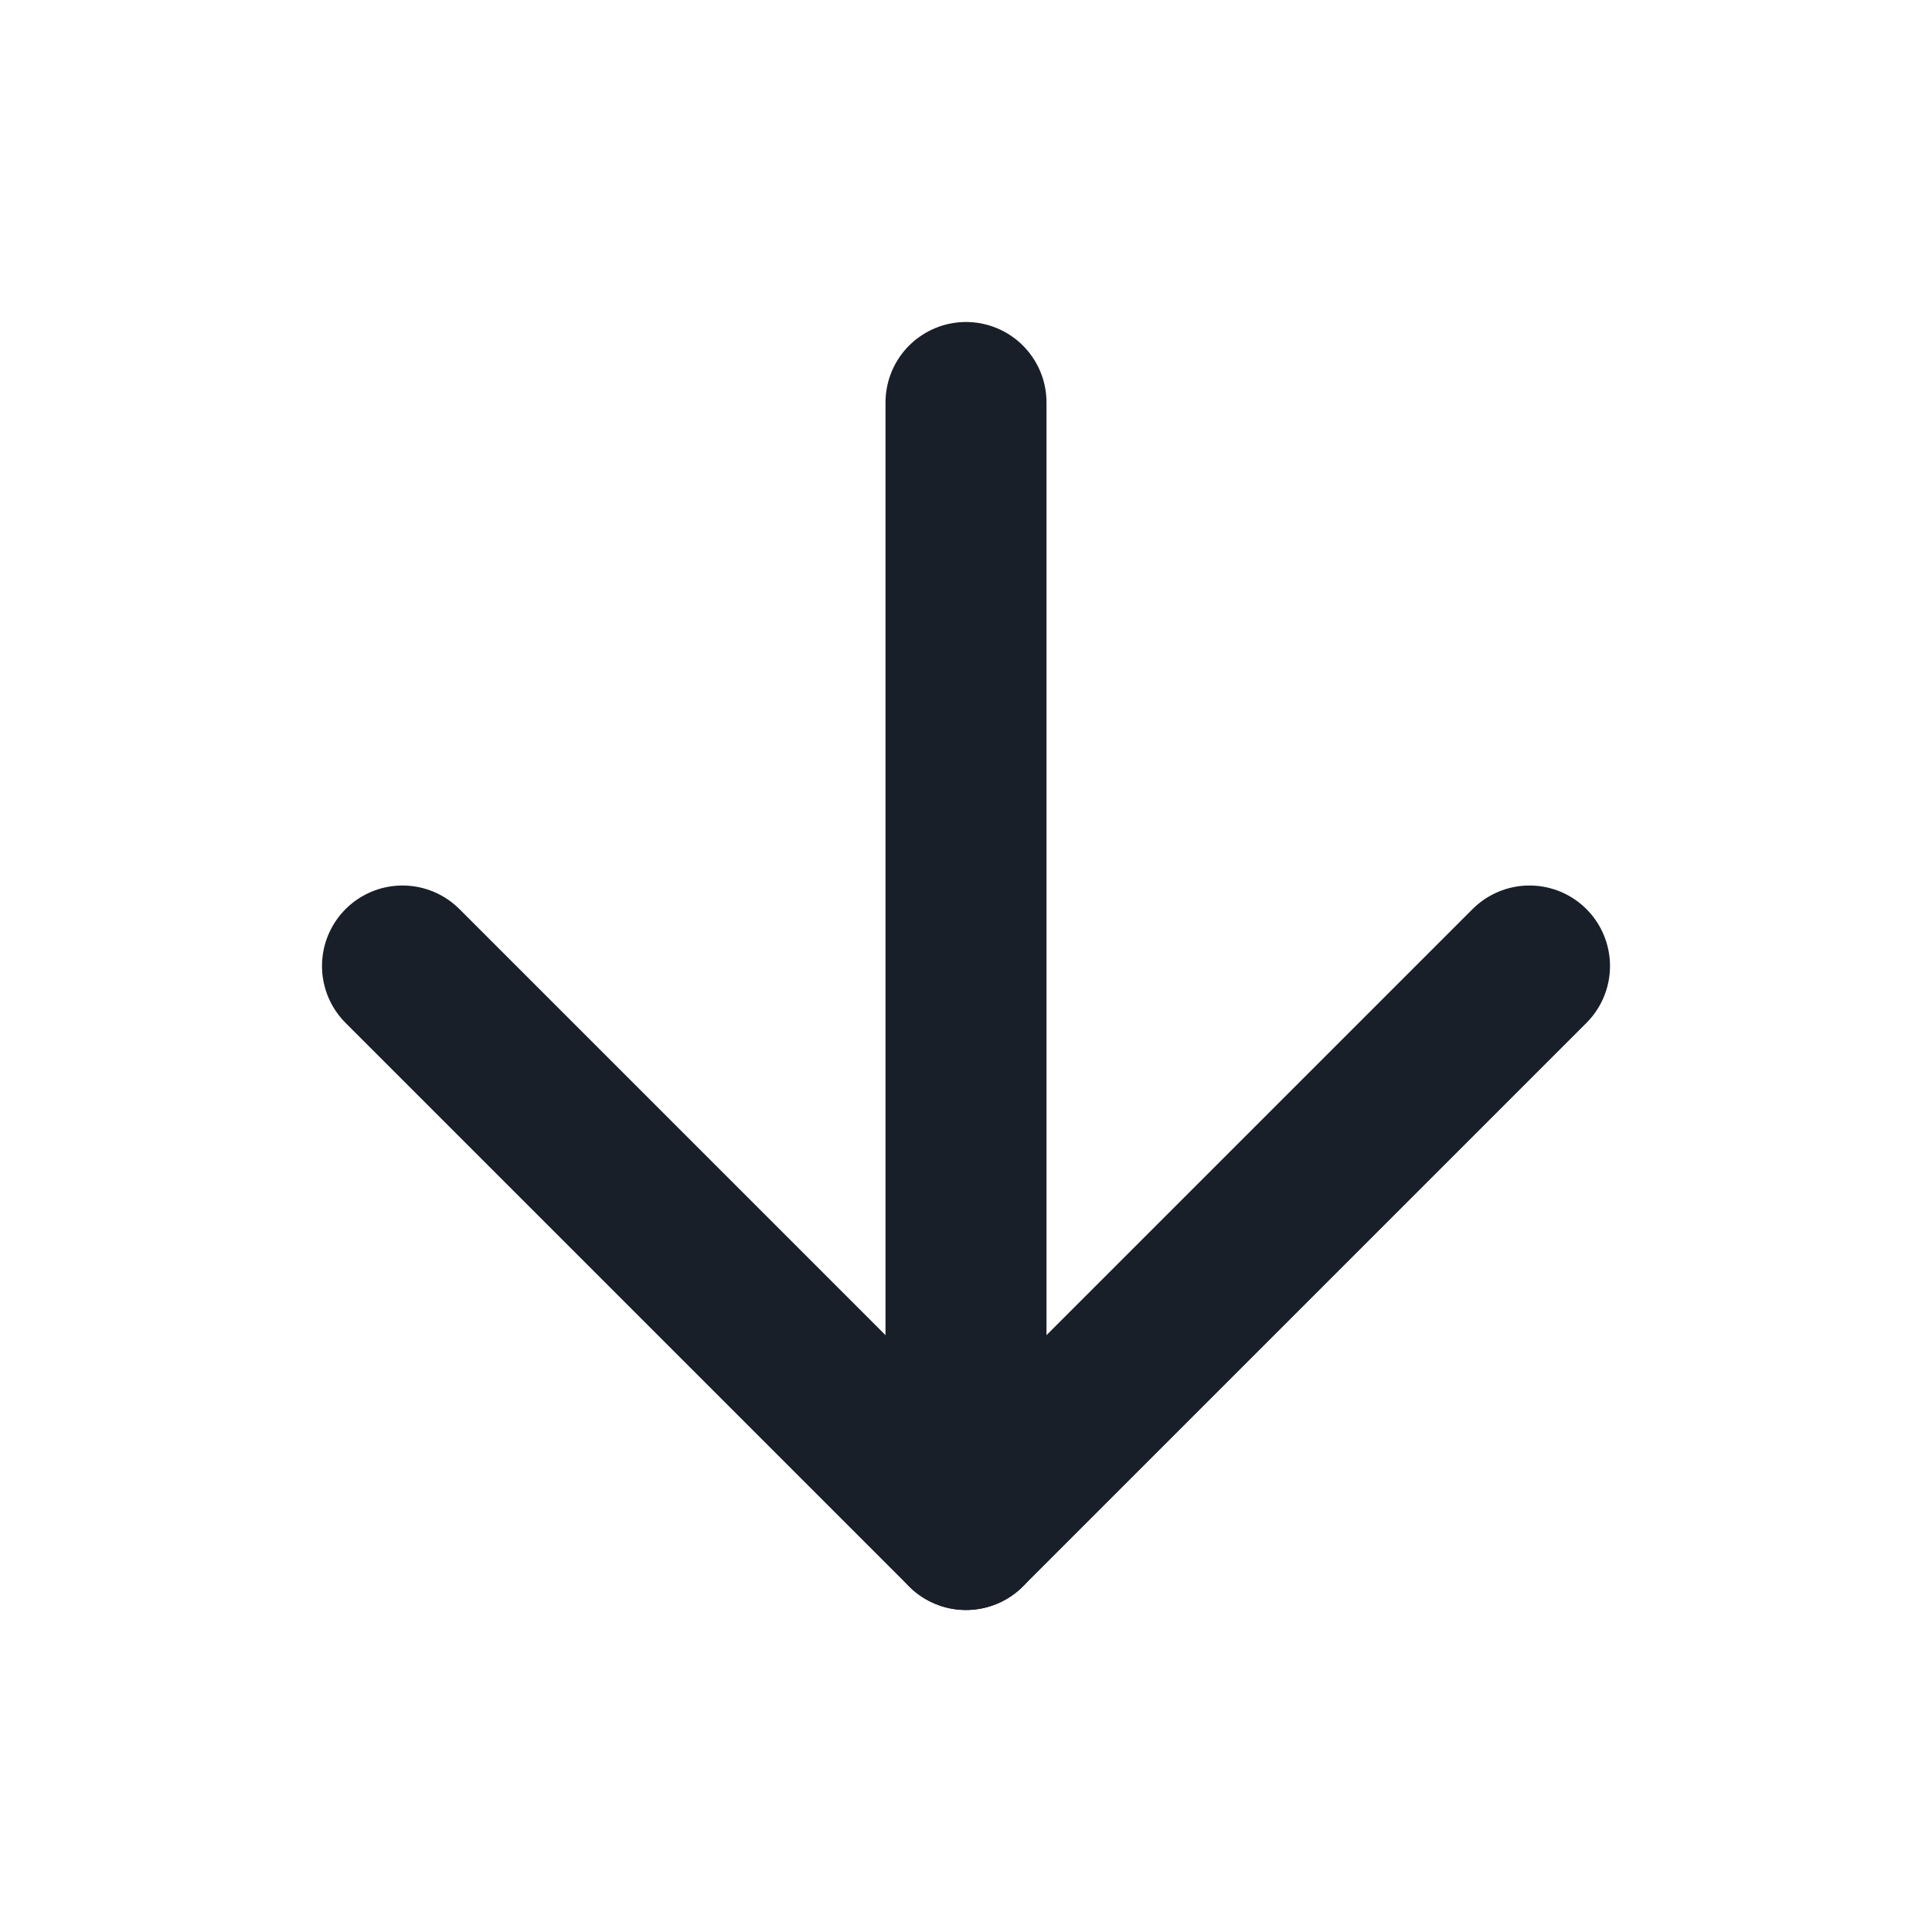 <svg width="24" height="24" viewBox="0 0 24 24" fill="none" xmlns="http://www.w3.org/2000/svg">
<path d="M12 5V19" stroke="#191F28" stroke-width="2" stroke-linecap="round" stroke-linejoin="round"/>
<path d="M19 12L12 19L5 12" stroke="#191F28" stroke-width="2" stroke-linecap="round" stroke-linejoin="round"/>
</svg>
